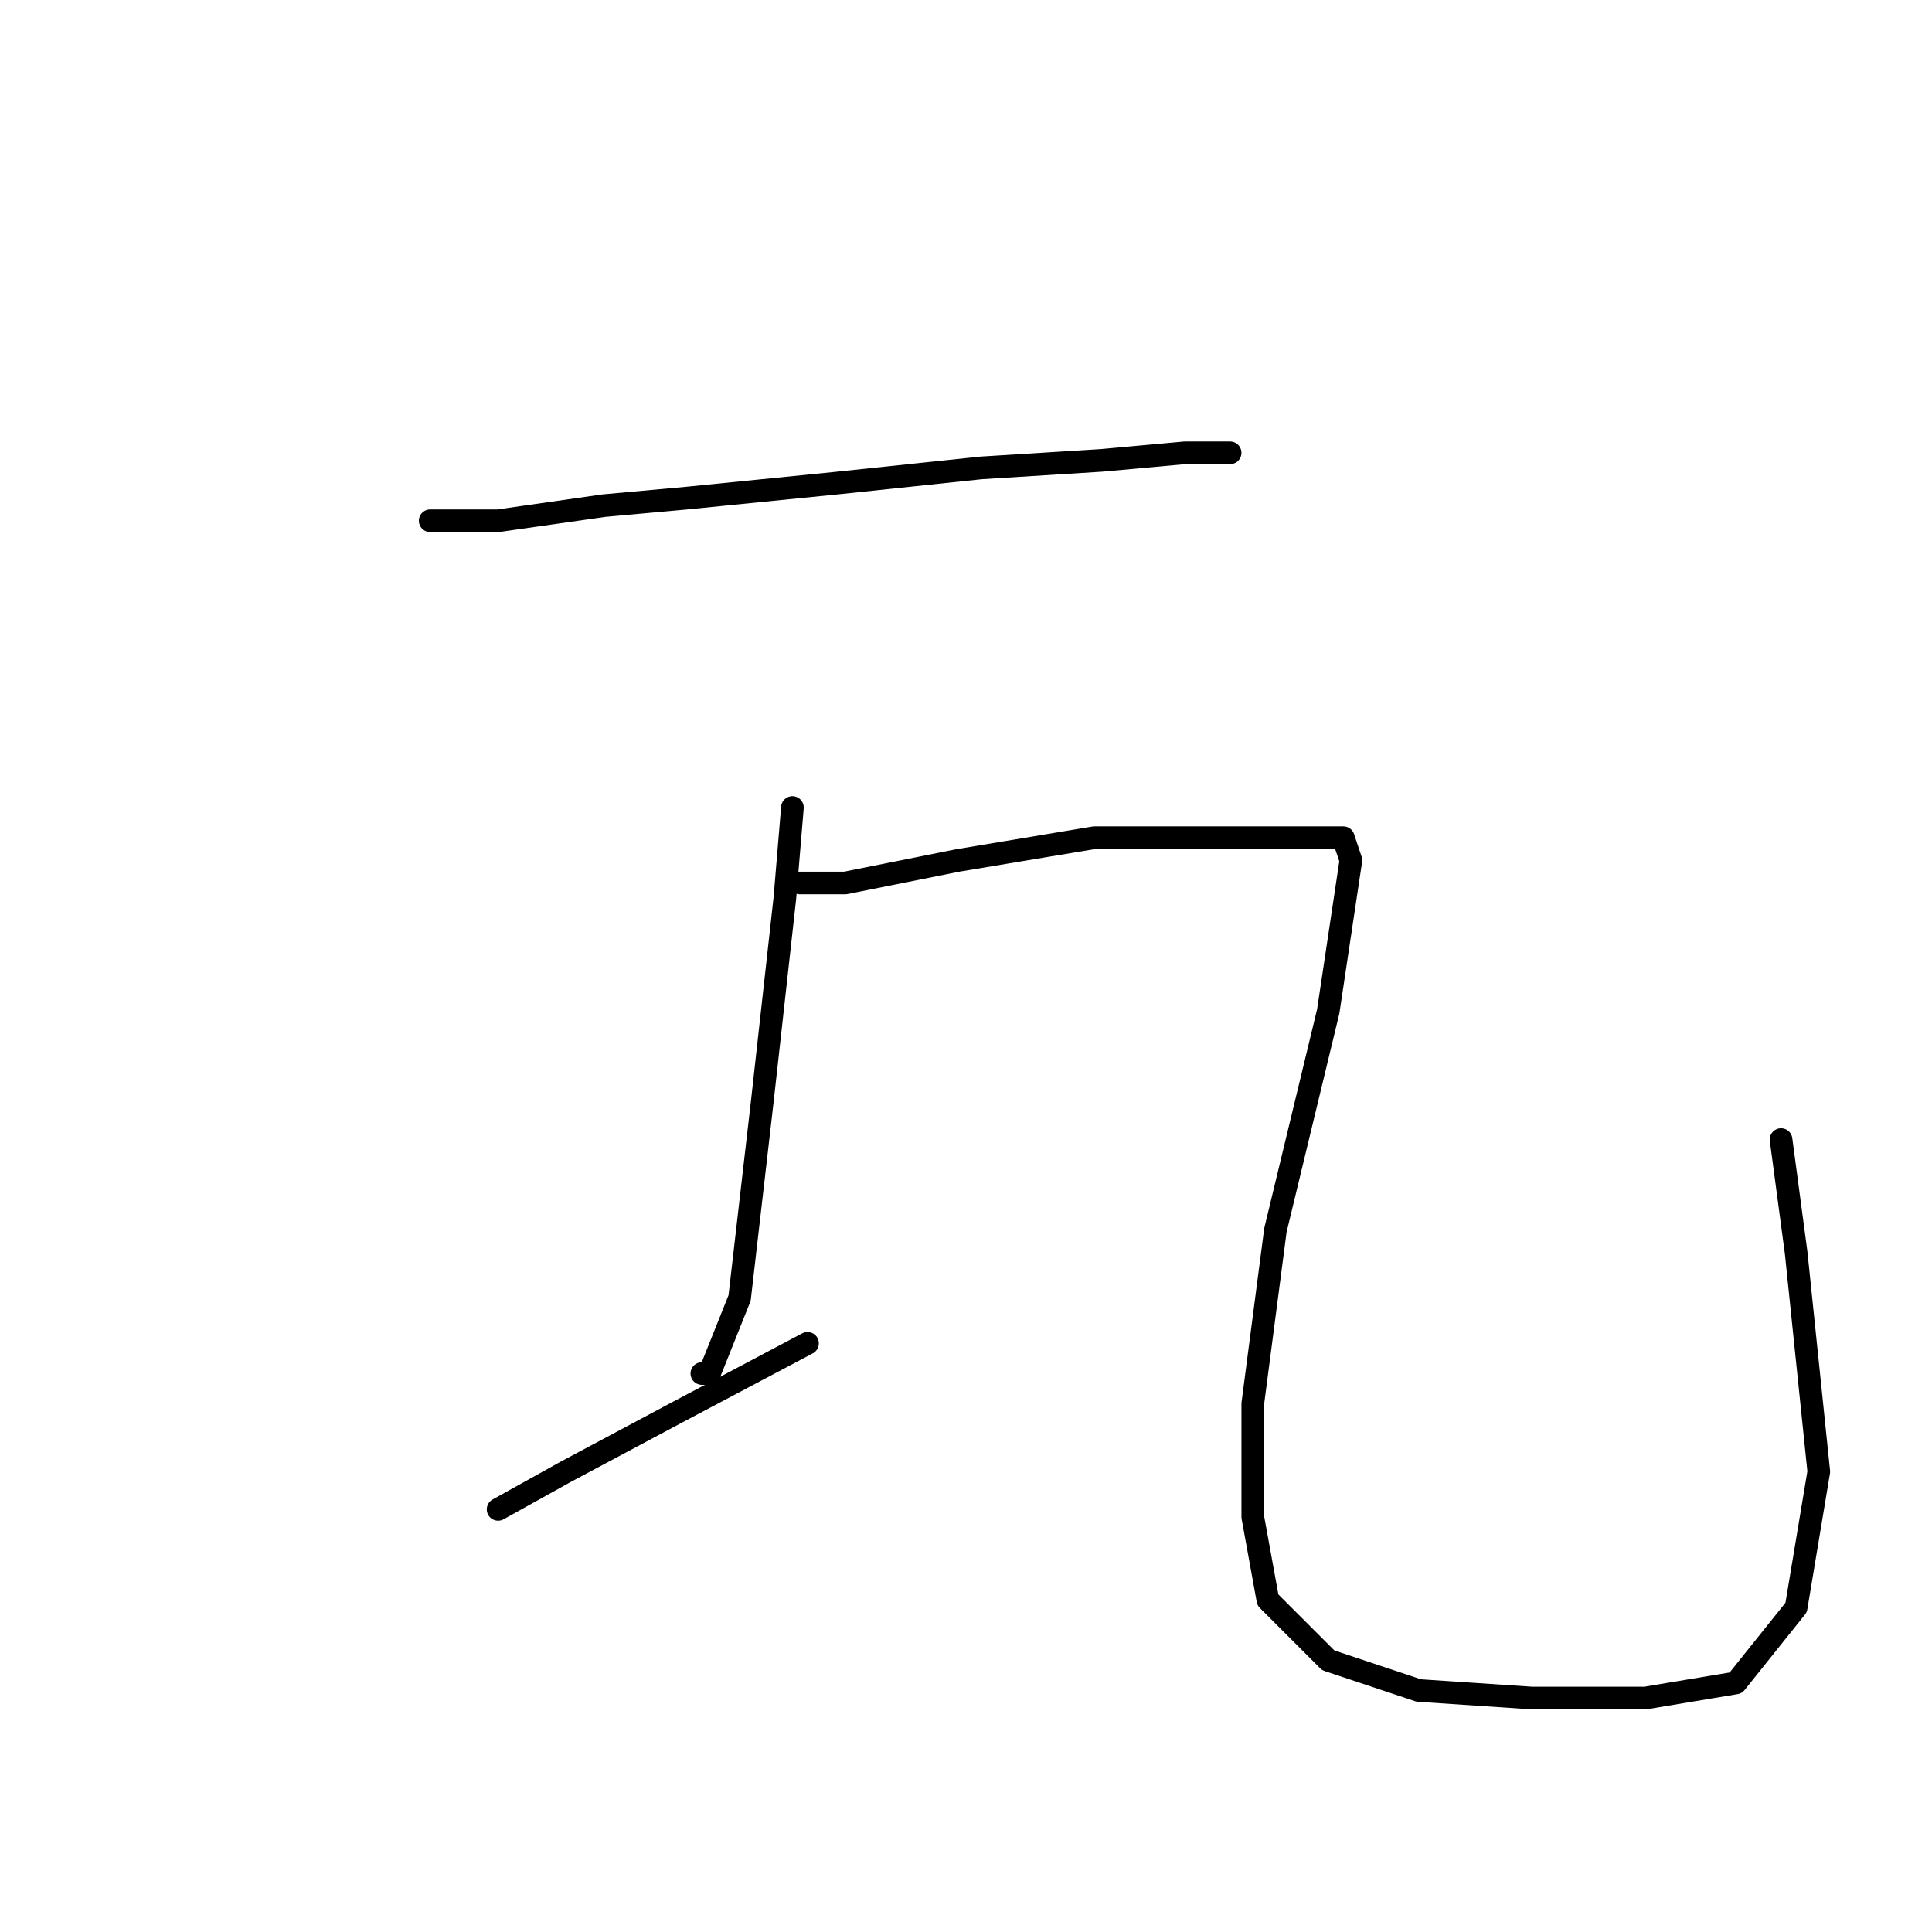 <?xml version="1.0" standalone="no"?>
    <svg width="256" height="256" xmlns="http://www.w3.org/2000/svg" version="1.1">
    <polyline stroke="black" stroke-width="3" stroke-linecap="round" fill="transparent" stroke-linejoin="round" points="57 69 61 69 66 69 80 67 91 66 111 64 130 62 146 61 157 60 163 60 163 60 " />
        <polyline stroke="black" stroke-width="3" stroke-linecap="round" fill="transparent" stroke-linejoin="round" points="105 107 104 119 101 146 98 172 96 177 94 182 93 182 93 182 " />
        <polyline stroke="black" stroke-width="3" stroke-linecap="round" fill="transparent" stroke-linejoin="round" points="66 200 75 195 90 187 107 178 107 178 " />
        <polyline stroke="black" stroke-width="3" stroke-linecap="round" fill="transparent" stroke-linejoin="round" points="106 117 112 117 127 114 145 111 160 111 167 111 176 111 178 111 179 114 176 134 169 163 166 186 166 201 168 212 176 220 188 224 203 225 218 225 230 223 238 213 241 195 238 166 236 151 236 151 " />
        </svg>